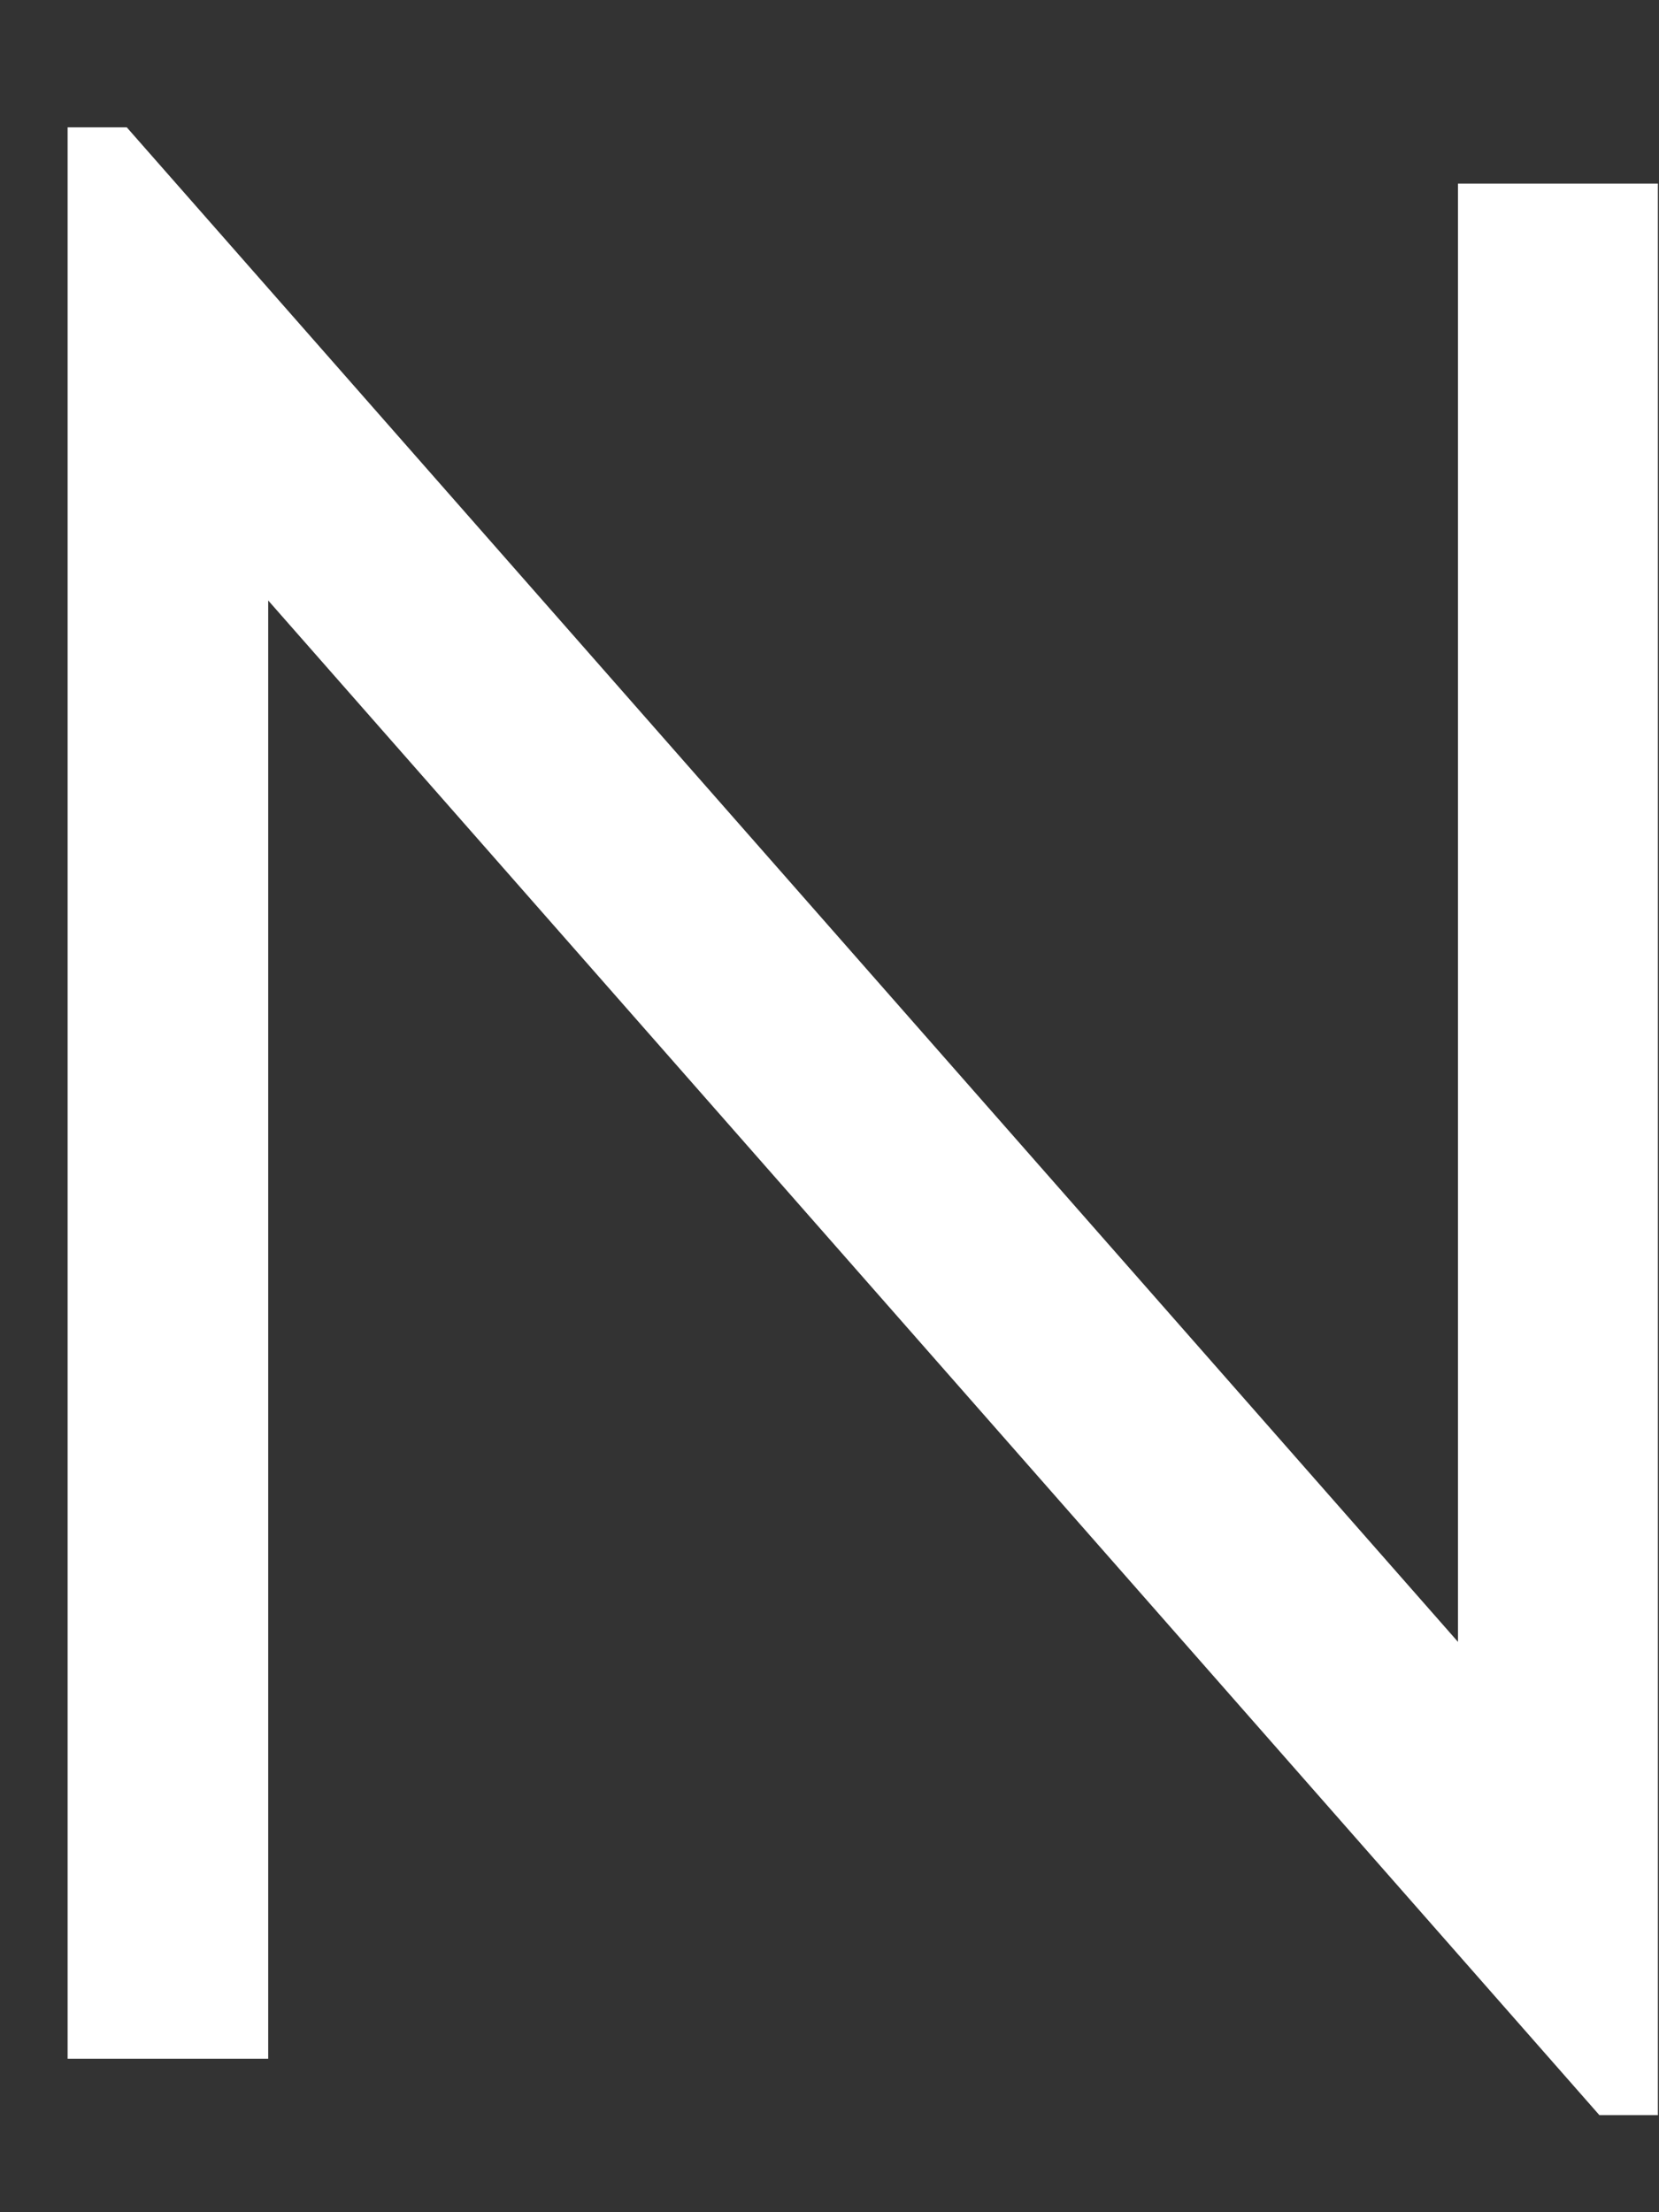 <?xml version="1.0" encoding="UTF-8" standalone="no"?><svg width='12' height='16' viewBox='0 0 12 16' fill='none' xmlns='http://www.w3.org/2000/svg'>
<rect x="0" y="0" width="12" height="16" fill="#333333" stroke="none"/>
<path d='M1.94 4.343V14.89H0.489V0.921H0.917L10.546 11.875V1.328H11.992V15.298H11.569L1.94 4.343Z' fill='white'/>
</svg>
